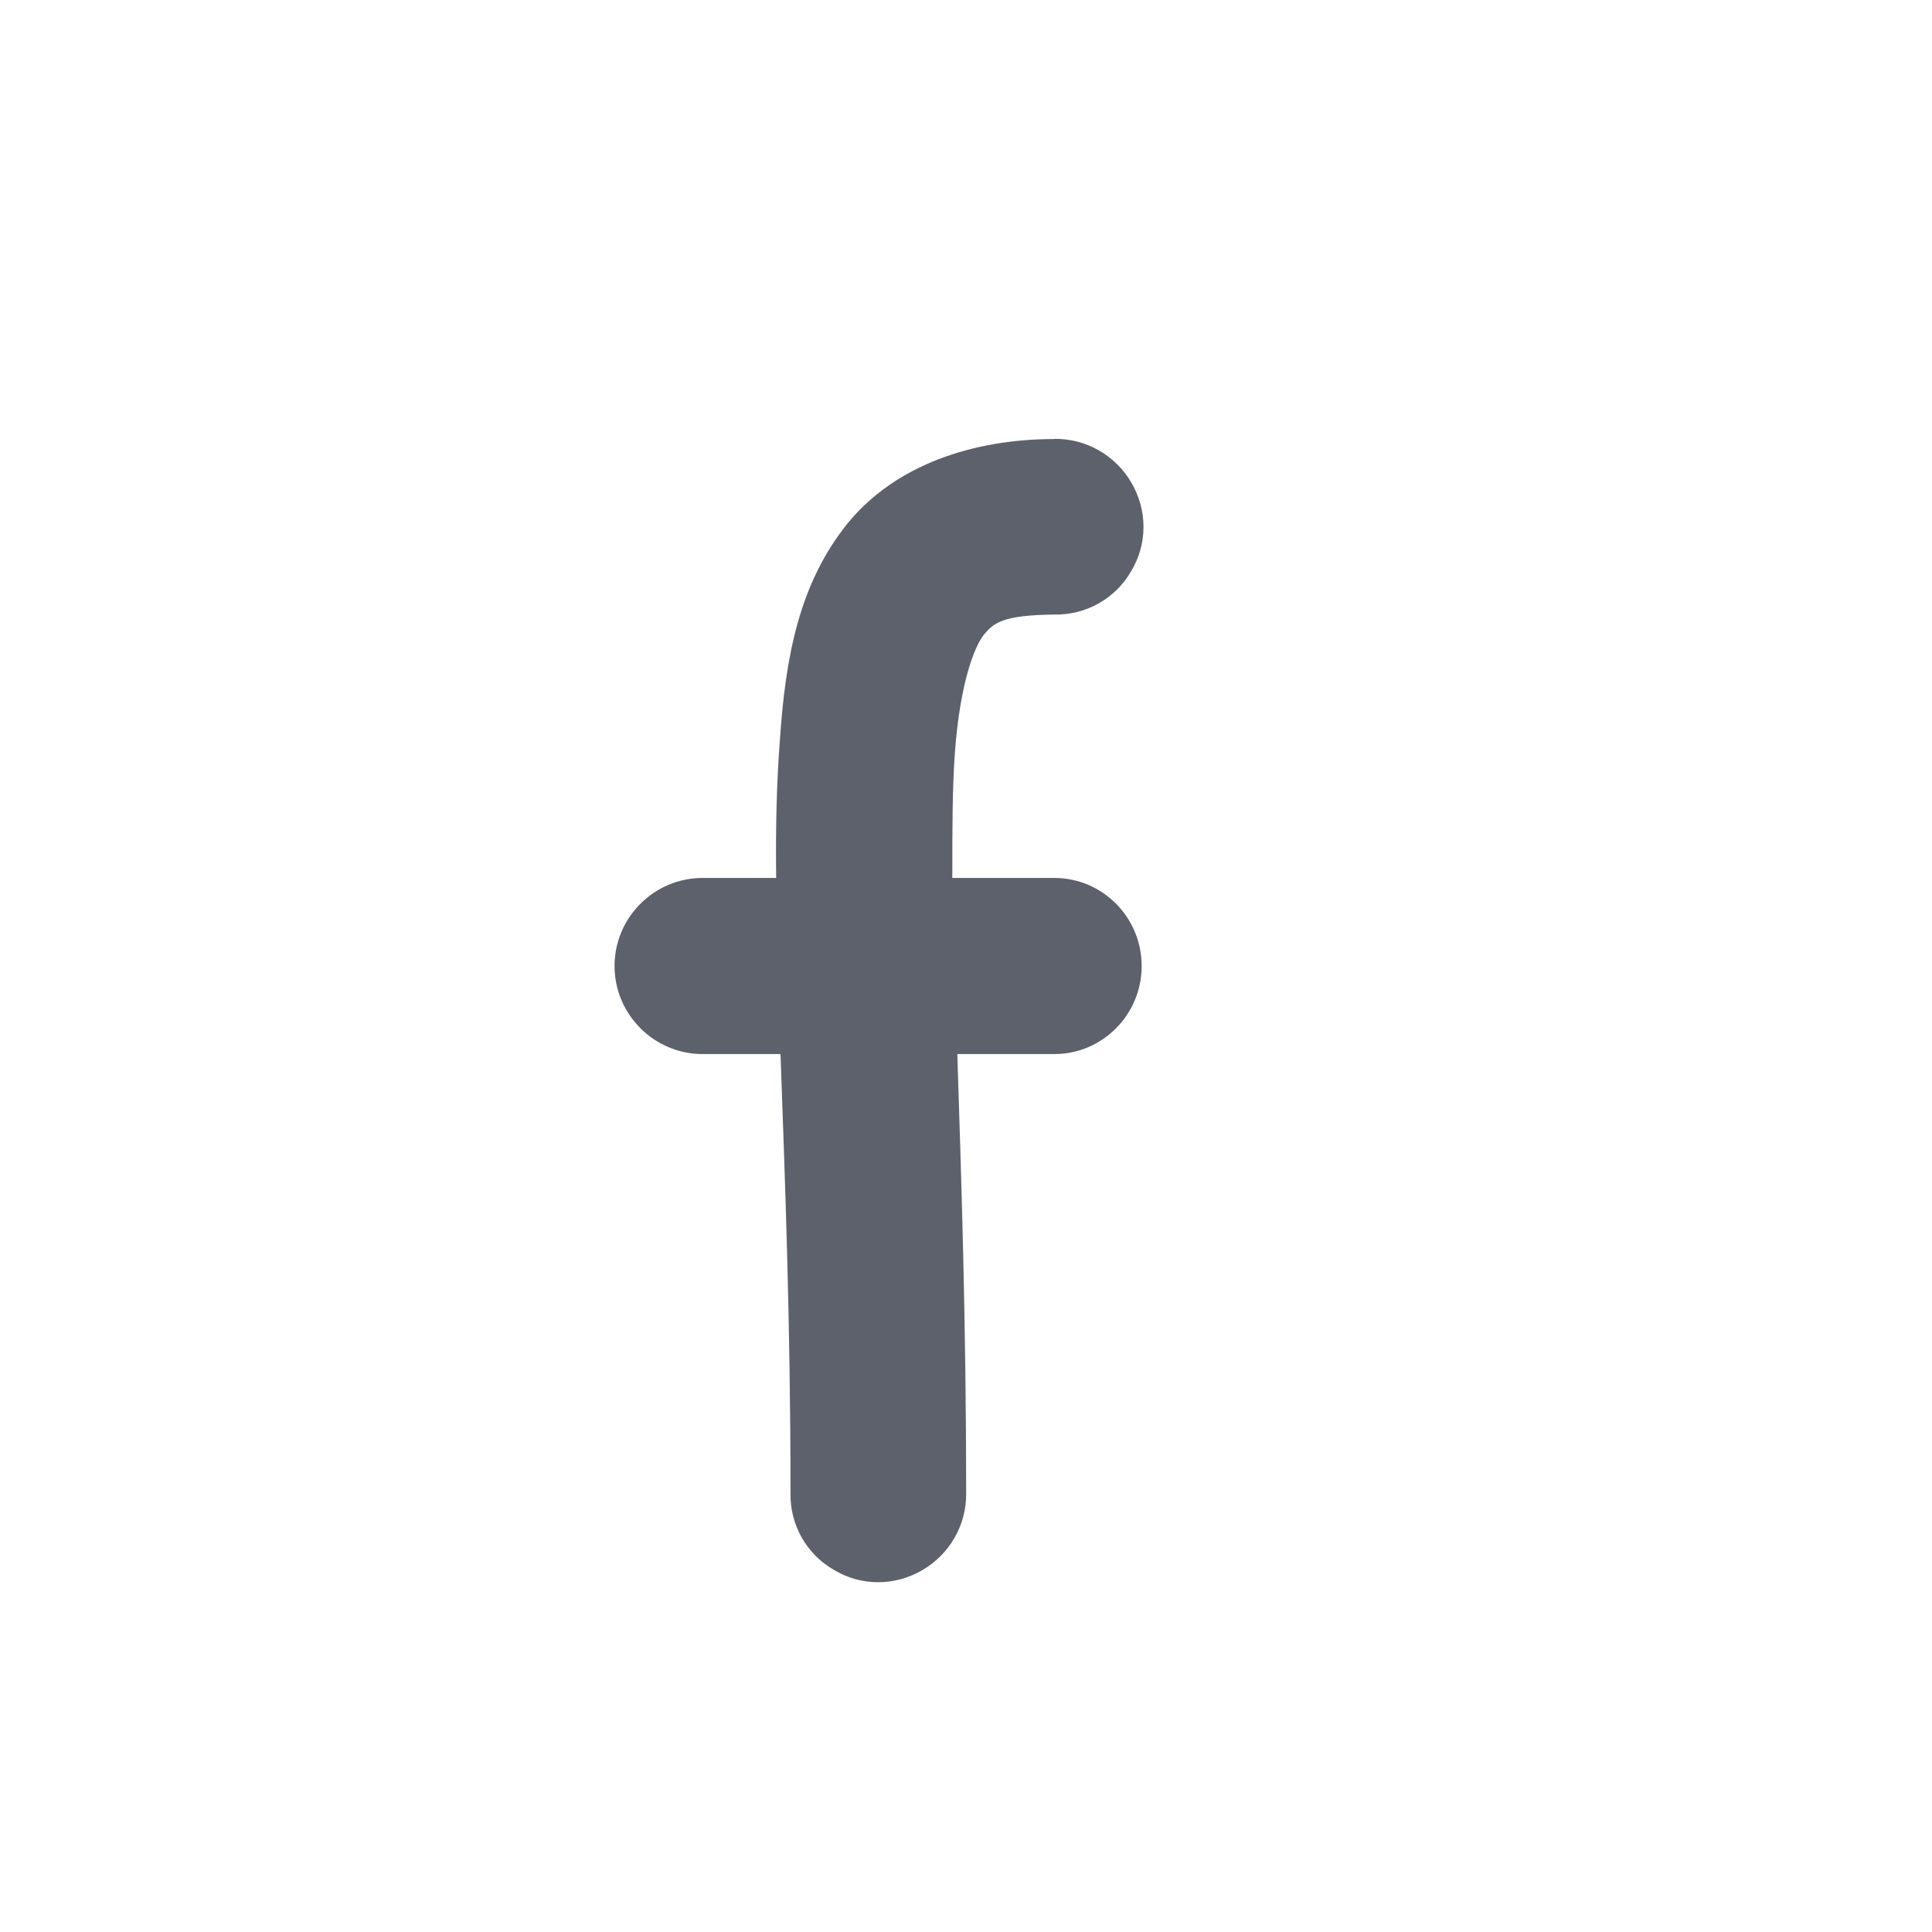 <svg height="12pt" viewBox="0 0 12 12" width="12pt" xmlns="http://www.w3.org/2000/svg"><path d="m6.547 2.727c-.5 0-.988.16-1.285.527-.297.371-.383.82-.418 1.344-.02.258-.027.543-.023.855h-.457c-.301 0-.547.246-.547.547s.246.547.547.547h.484c.027.762.062 1.66.062 2.727-.004.195.098.379.27.477.168.102.379.102.551 0 .168-.098.273-.281.27-.477 0-1.07-.031-1.977-.055-2.727h.602c.301 0 .543-.246.543-.547s-.242-.547-.543-.547h-.633c0-.301 0-.559.016-.777.031-.43.121-.66.18-.734.062-.074.117-.121.438-.125.195.004.379-.098.477-.27.102-.168.102-.379 0-.551-.098-.168-.281-.273-.477-.27zm0 0" fill="#5c616c"/></svg>